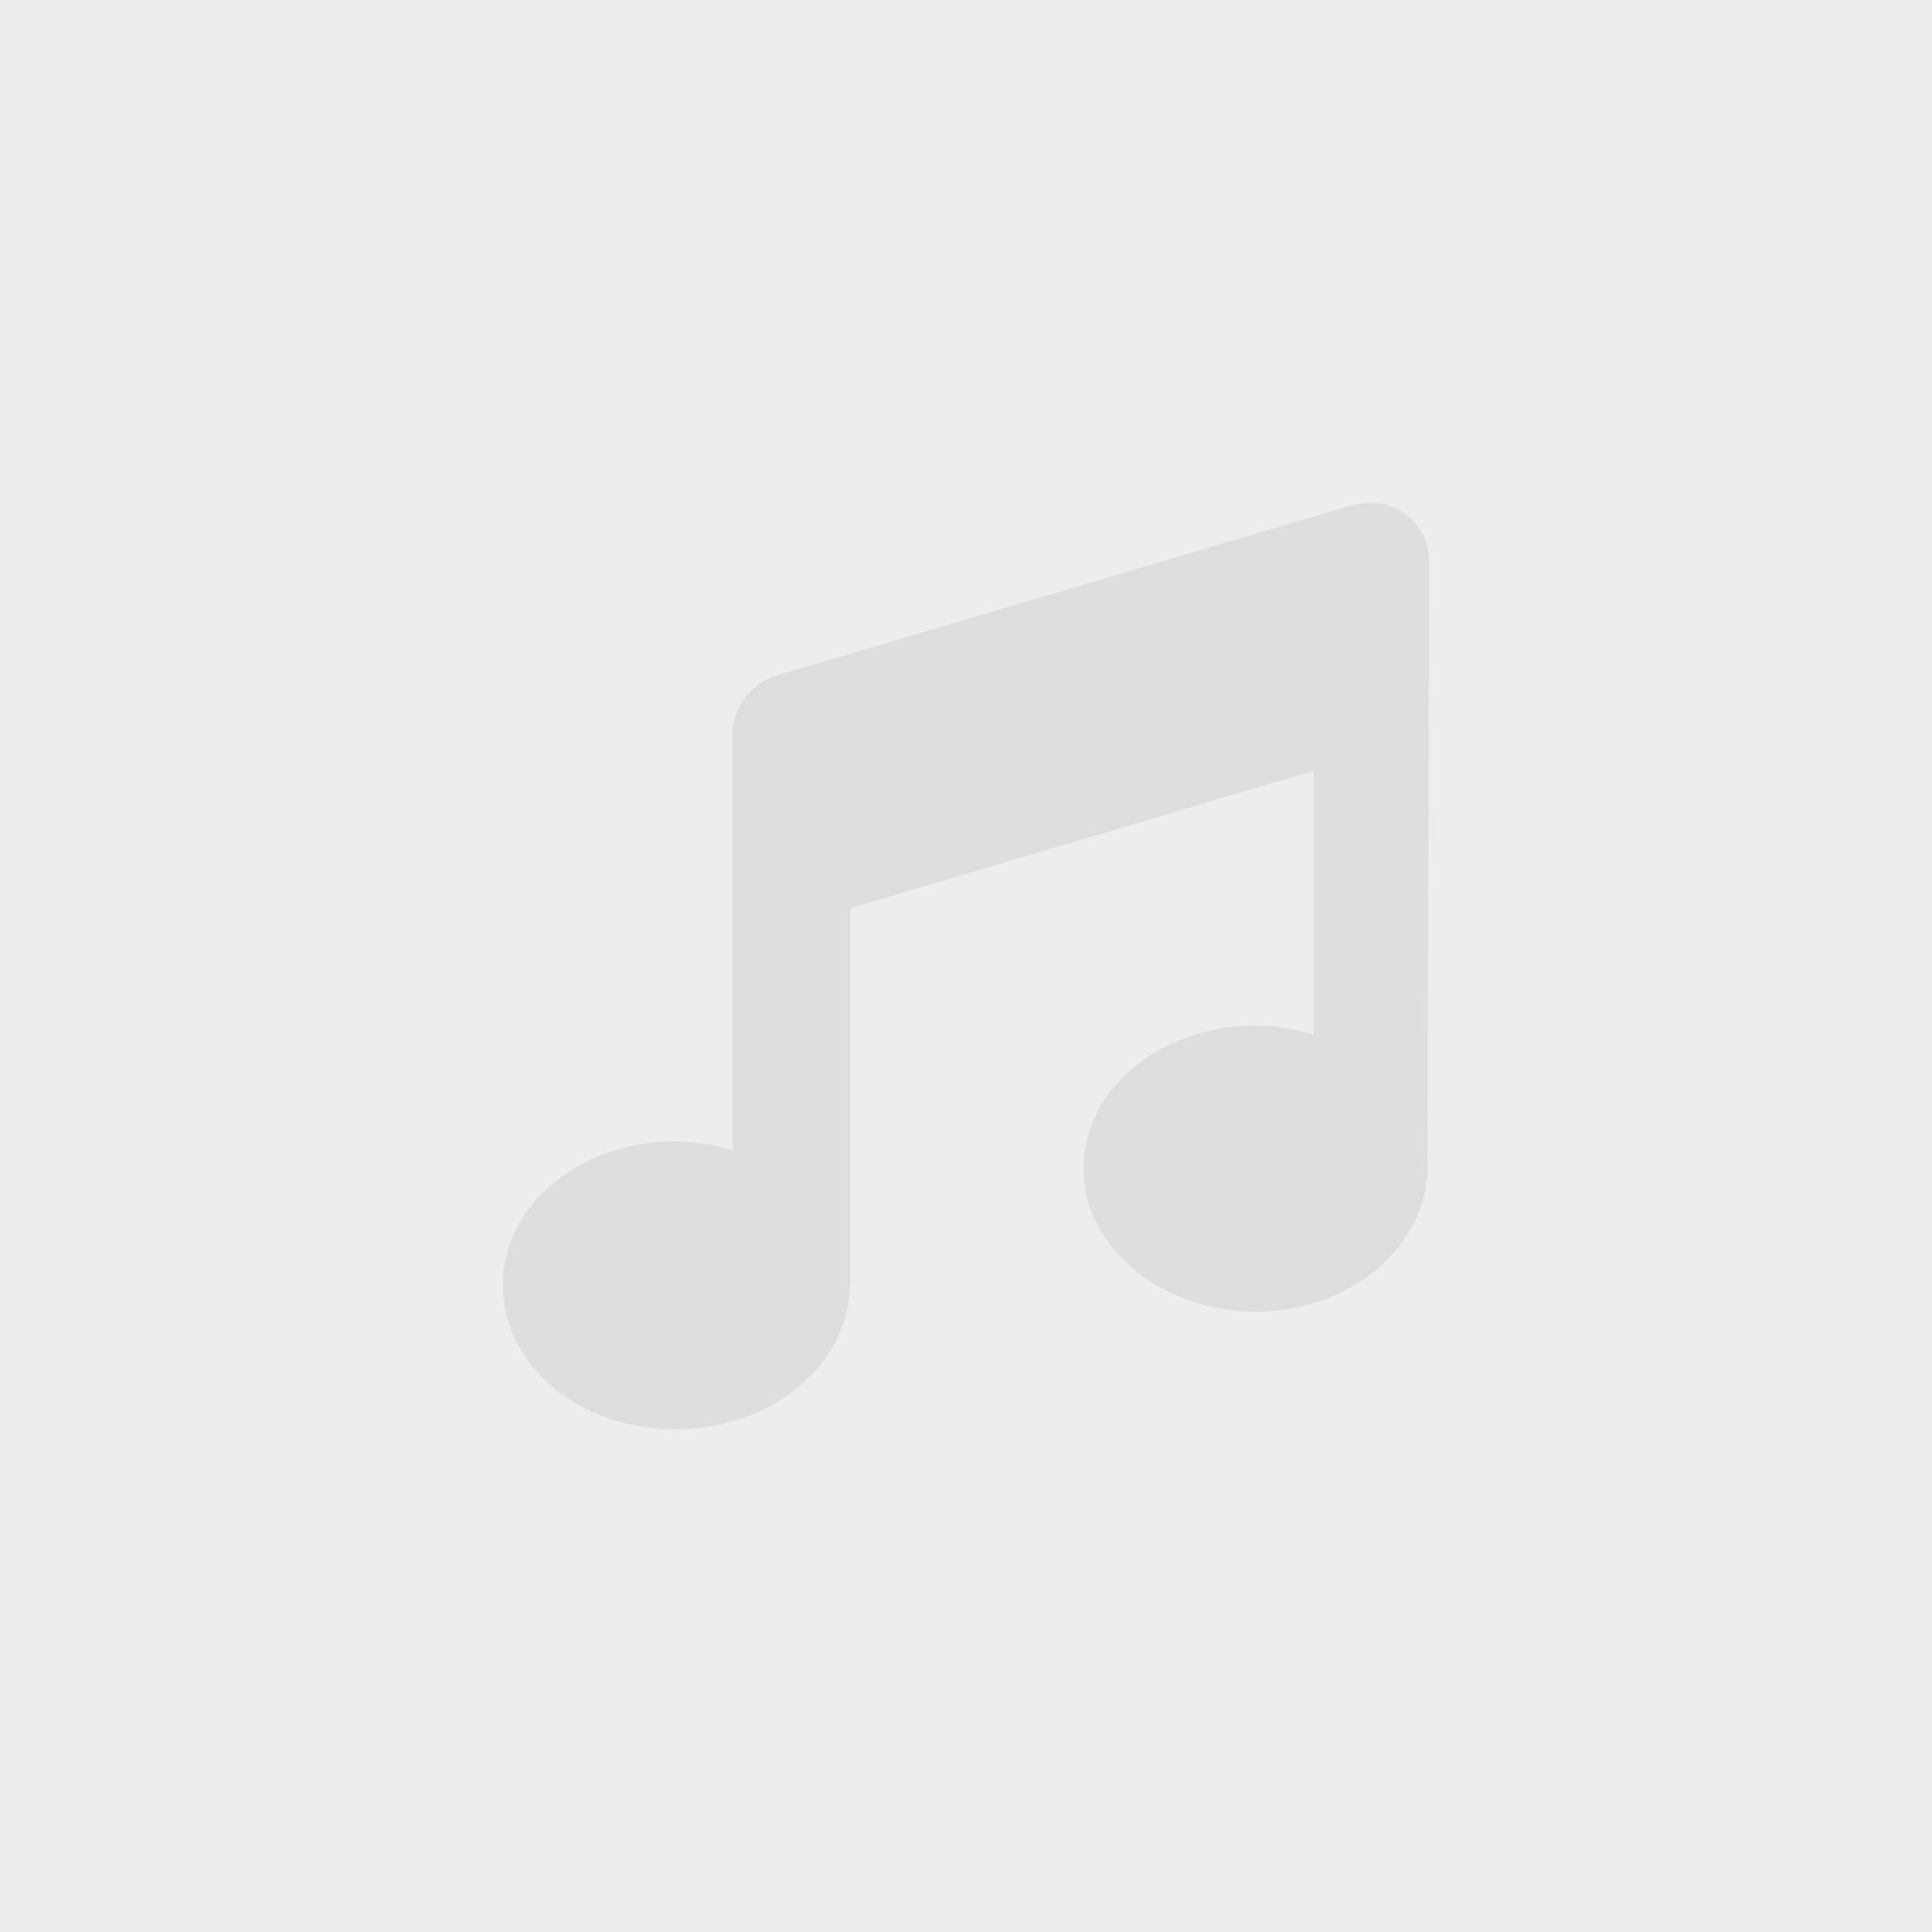 <?xml version="1.0" encoding="utf-8"?>
<!-- Generator: Adobe Illustrator 26.3.1, SVG Export Plug-In . SVG Version: 6.00 Build 0)  -->
<svg version="1.1" id="Layer_1" xmlns="http://www.w3.org/2000/svg" xmlns:xlink="http://www.w3.org/1999/xlink" x="0px" y="0px"
	 viewBox="0 0 500 500" style="enable-background:new 0 0 500 500;" xml:space="preserve">
<style type="text/css">
	.st0{fill:#cccccc;}
	.st1{opacity:0.2;}
.op{
		opacity: 0.36;
	}
</style>
<g class="op">
<g>
	<rect class="st0" width="500" height="500"/>
</g>
<g class="st1">
	<path d="M369.43,302.02c0,20.68-20.12,37.46-44.52,37.46s-44.52-16.77-44.52-37.03c0-20.68,20.12-37.03,44.52-37.03
		c5.28,0,10.28,0.9,14.99,2.29v-68.21l-119.86,35.54l0,97.43c-0.42,20.65-20.13,37.41-45.37,37.41s-44.52-16.76-44.52-37.46
		c0-20.68,20.12-37.03,44.52-37.03c5.28,0,10.28,0.9,14.98,2.29V189.37c0-6.07,4.71-12.47,10.49-14.29l149.4-44.24
		c1.63-0.39,4.07-0.7,5.33-0.7c8.27,0,14.97,6.71,14.98,14.98L369.43,302.02z"/>
</g>
</g>
</svg>
